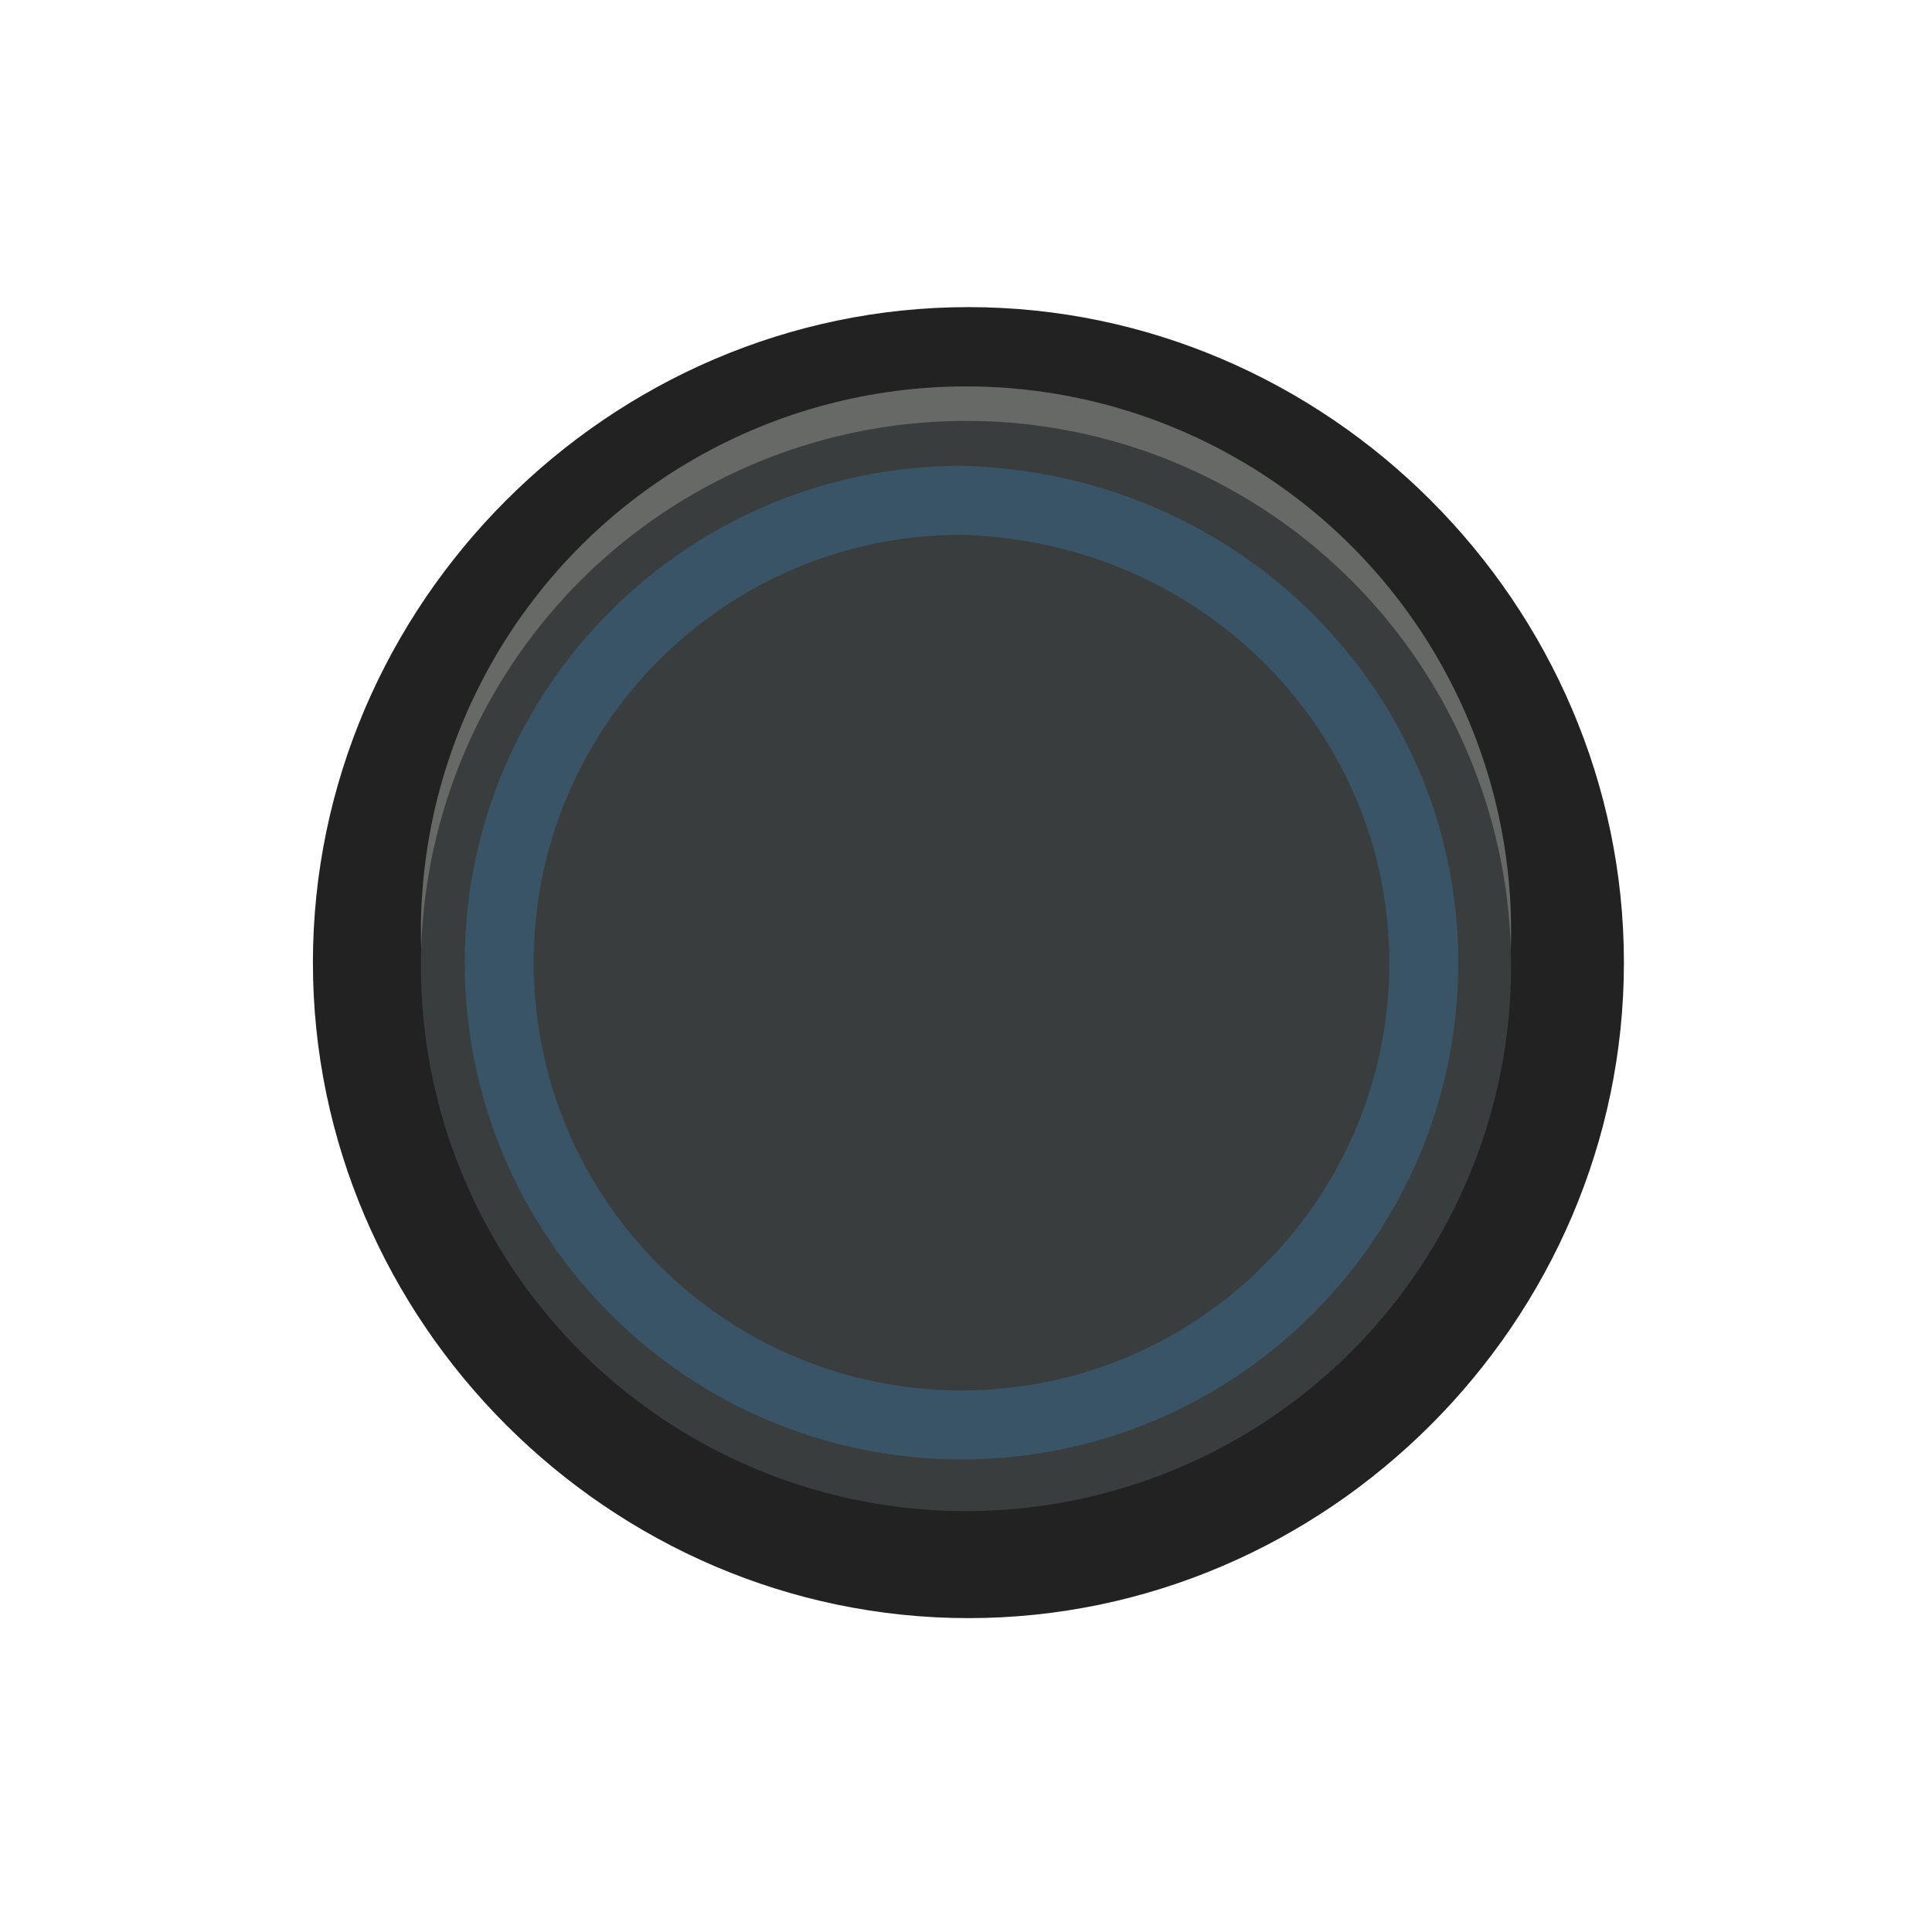 <svg xmlns="http://www.w3.org/2000/svg" xmlns:svg="http://www.w3.org/2000/svg" xmlns:xlink="http://www.w3.org/1999/xlink" id="svg12484" x="0" y="0" enable-background="new 0 0 28 28" version="1.1" viewBox="0 0 28 28" xml:space="preserve"><g id="g5959-5" transform="translate(301.935,1189.951)"><path id="path5961-3" fill="#212221" d="M-278.4-1176c0,5.2-4.3,9.5-9.5,9.5 c-5.2,0-9.5-4.3-9.5-9.5c0-5.2,4.3-9.5,9.5-9.5C-282.7-1185.5-278.4-1181.2-278.4-1176"/></g><circle id="circle12436" cx="14" cy="13.5" r="7.9" fill="#676967"/><circle id="path12411" cx="14" cy="14" r="7.9" fill="#3A3D3D"/><g id="g12468_1_" transform="translate(301.935,1189.951)"><path id="path12466_1_" fill="none" stroke="#385466" stroke-miterlimit="10" d="M-281.3-1176 c0,3.7-3,6.7-6.7,6.7c-3.7,0-6.7-3-6.7-6.7c0-3.7,3-6.7,6.7-6.7C-284.2-1182.6-281.3-1179.6-281.3-1176"/></g></svg>